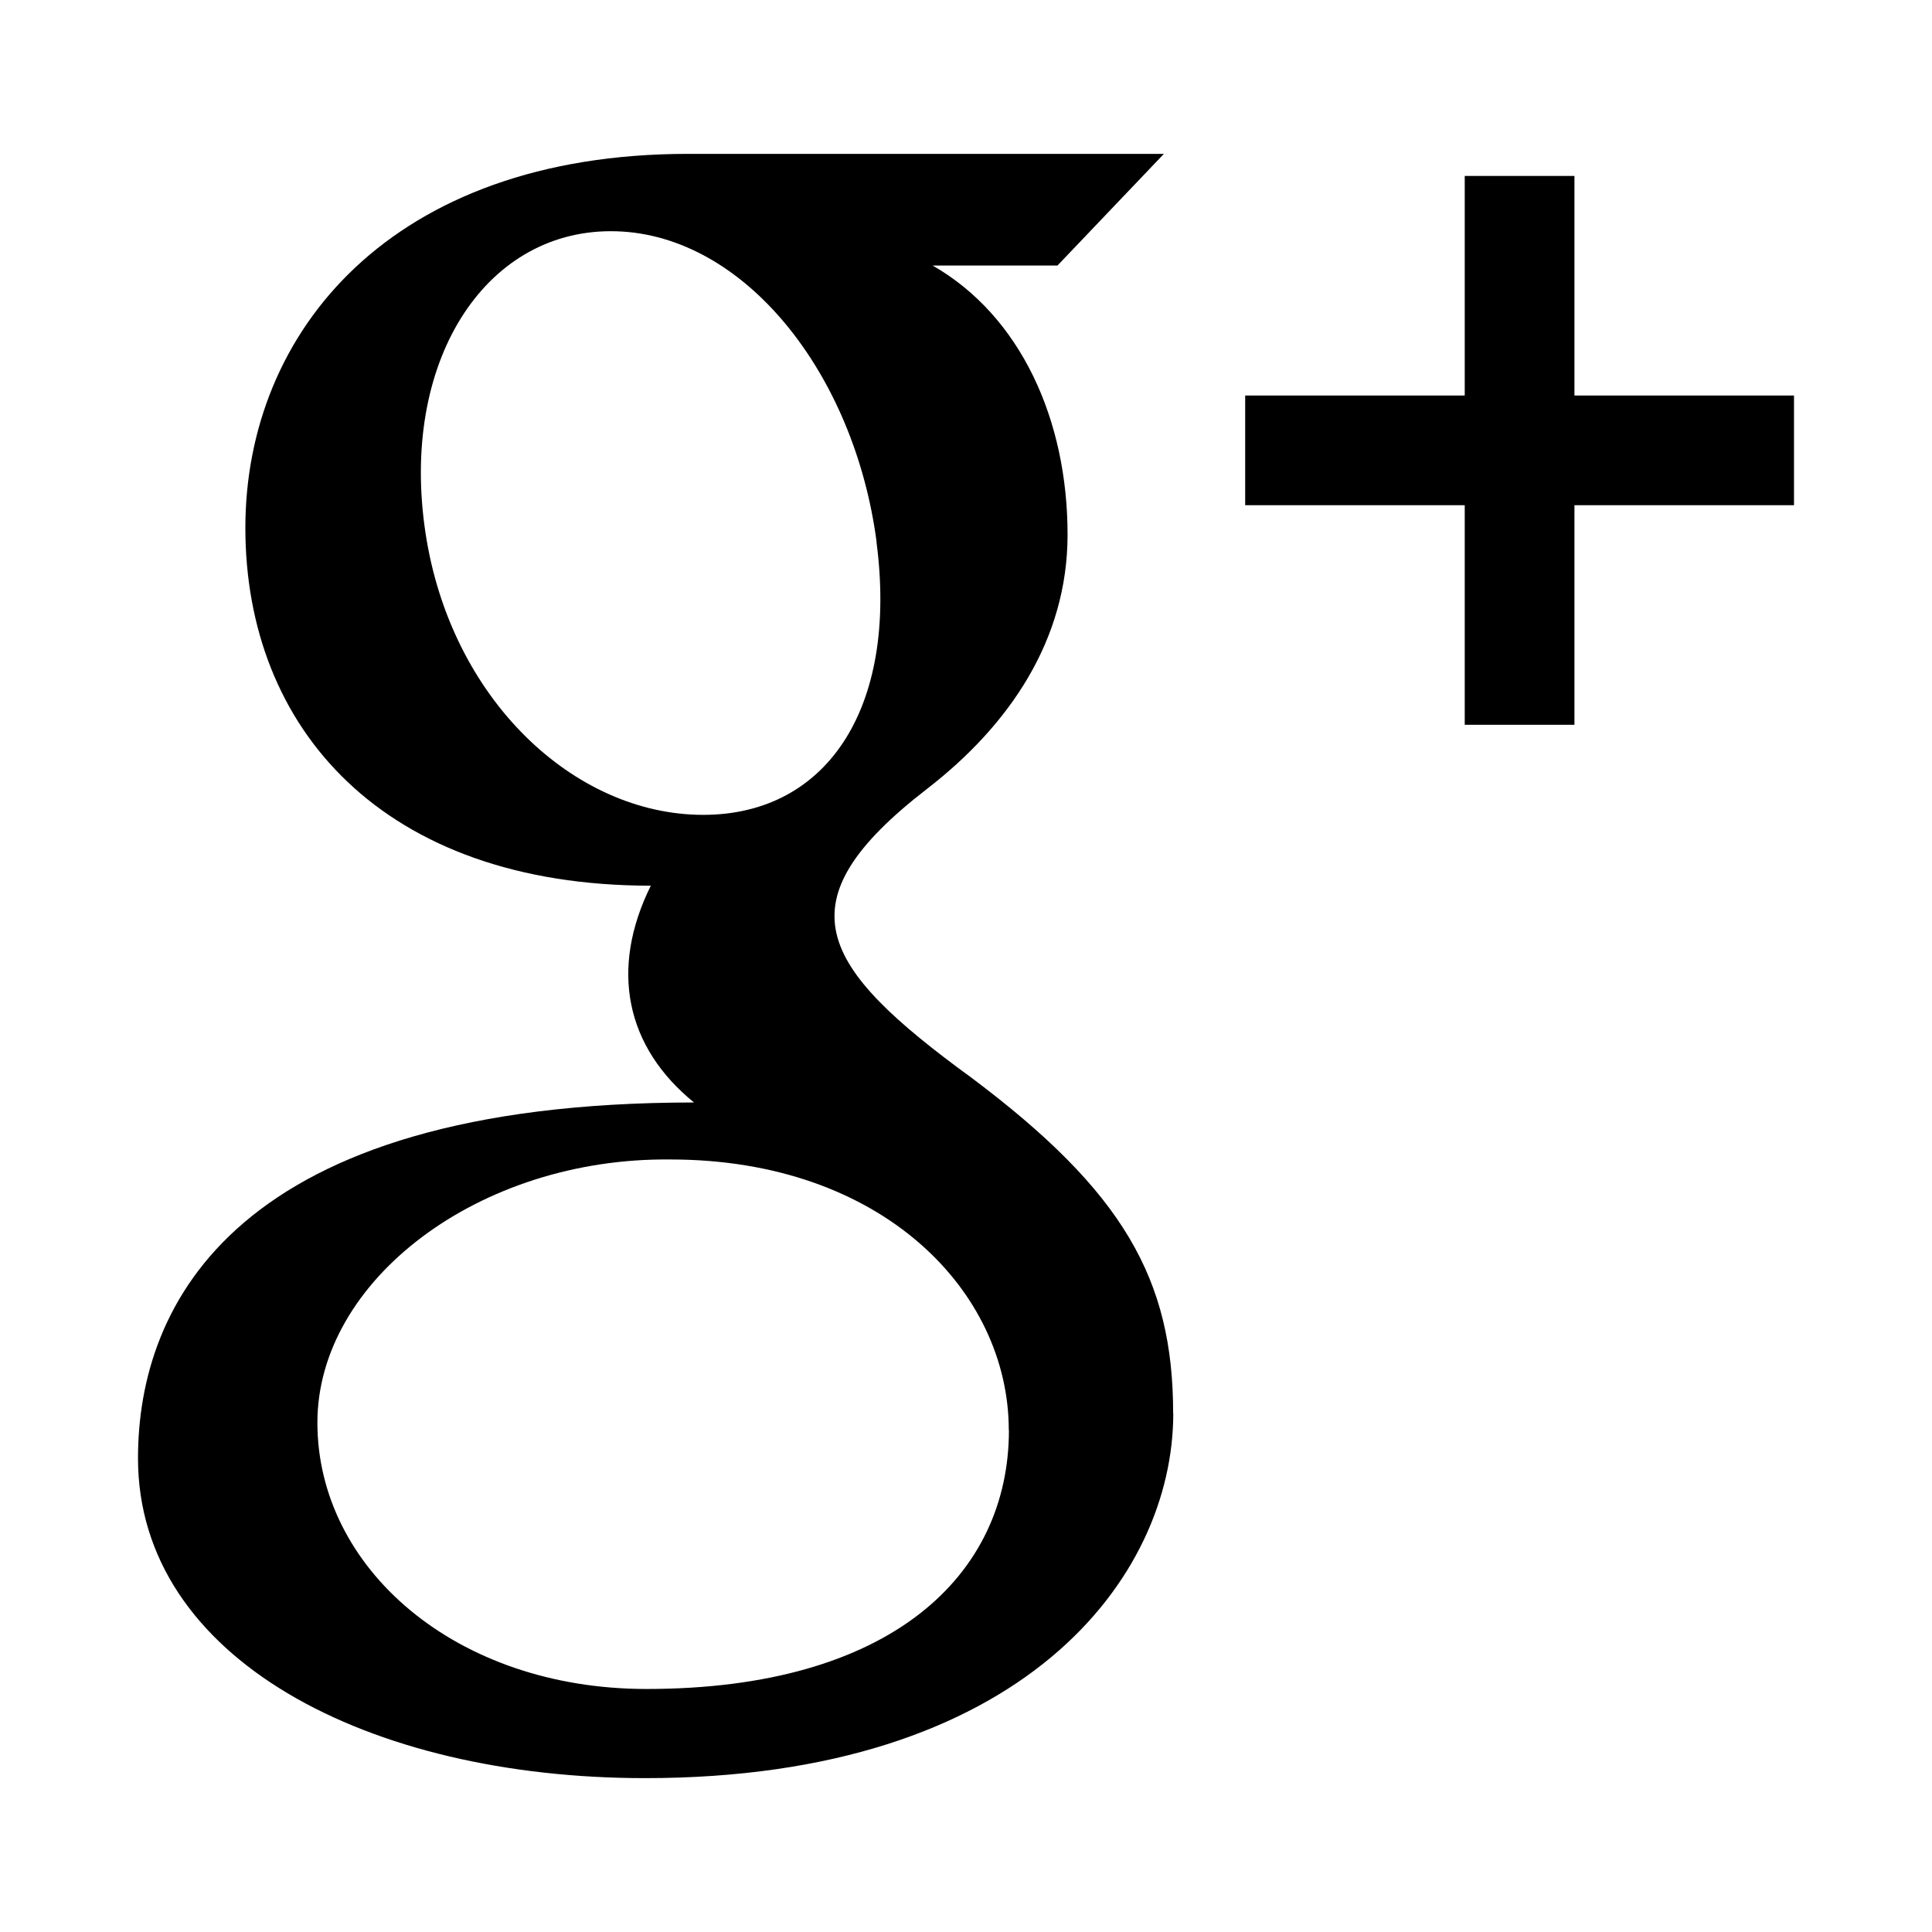 <svg xmlns="http://www.w3.org/2000/svg" viewBox="0 0 14 14" id="libre-brand-google-plus"><path d="m 13,3.661 -1.591,0 0,1.591 -0.795,0 0,-1.591 -1.591,0 0,-0.795 1.591,0 0,-1.591 0.795,0 0,1.591 1.591,0 0,0.795 z m -4.498,6.58 c 0,1.193 -1.089,2.644 -3.828,2.644 C 2.671,12.885 1,12.021 1,10.567 1,9.446 1.71,7.989 5.029,7.989 4.536,7.588 4.415,7.026 4.716,6.418 c -1.943,0 -2.938,-1.142 -2.938,-2.593 0,-1.419 1.056,-2.71 3.208,-2.71 0.543,0 3.448,0 3.448,0 l -0.771,0.809 -0.905,0 c 0.639,0.366 0.978,1.119 0.978,1.95 0,0.762 -0.42,1.38 -1.019,1.843 -1.063,0.822 -0.791,1.281 0.323,2.093 1.098,0.823 1.461,1.458 1.461,2.43 z M 6.352,3.926 C 6.191,2.705 5.396,1.704 4.467,1.676 c -0.929,-0.028 -1.553,0.906 -1.392,2.127 0.16,1.221 1.044,2.073 1.973,2.101 0.929,0.028 1.464,-0.758 1.303,-1.979 z m 0.958,6.437 c 0,-1.004 -0.916,-1.961 -2.452,-1.961 -1.385,-0.015 -2.558,0.875 -2.558,1.907 0,1.053 1,1.93 2.385,1.93 1.77,-3e-5 2.626,-0.823 2.626,-1.876 z"/></svg>